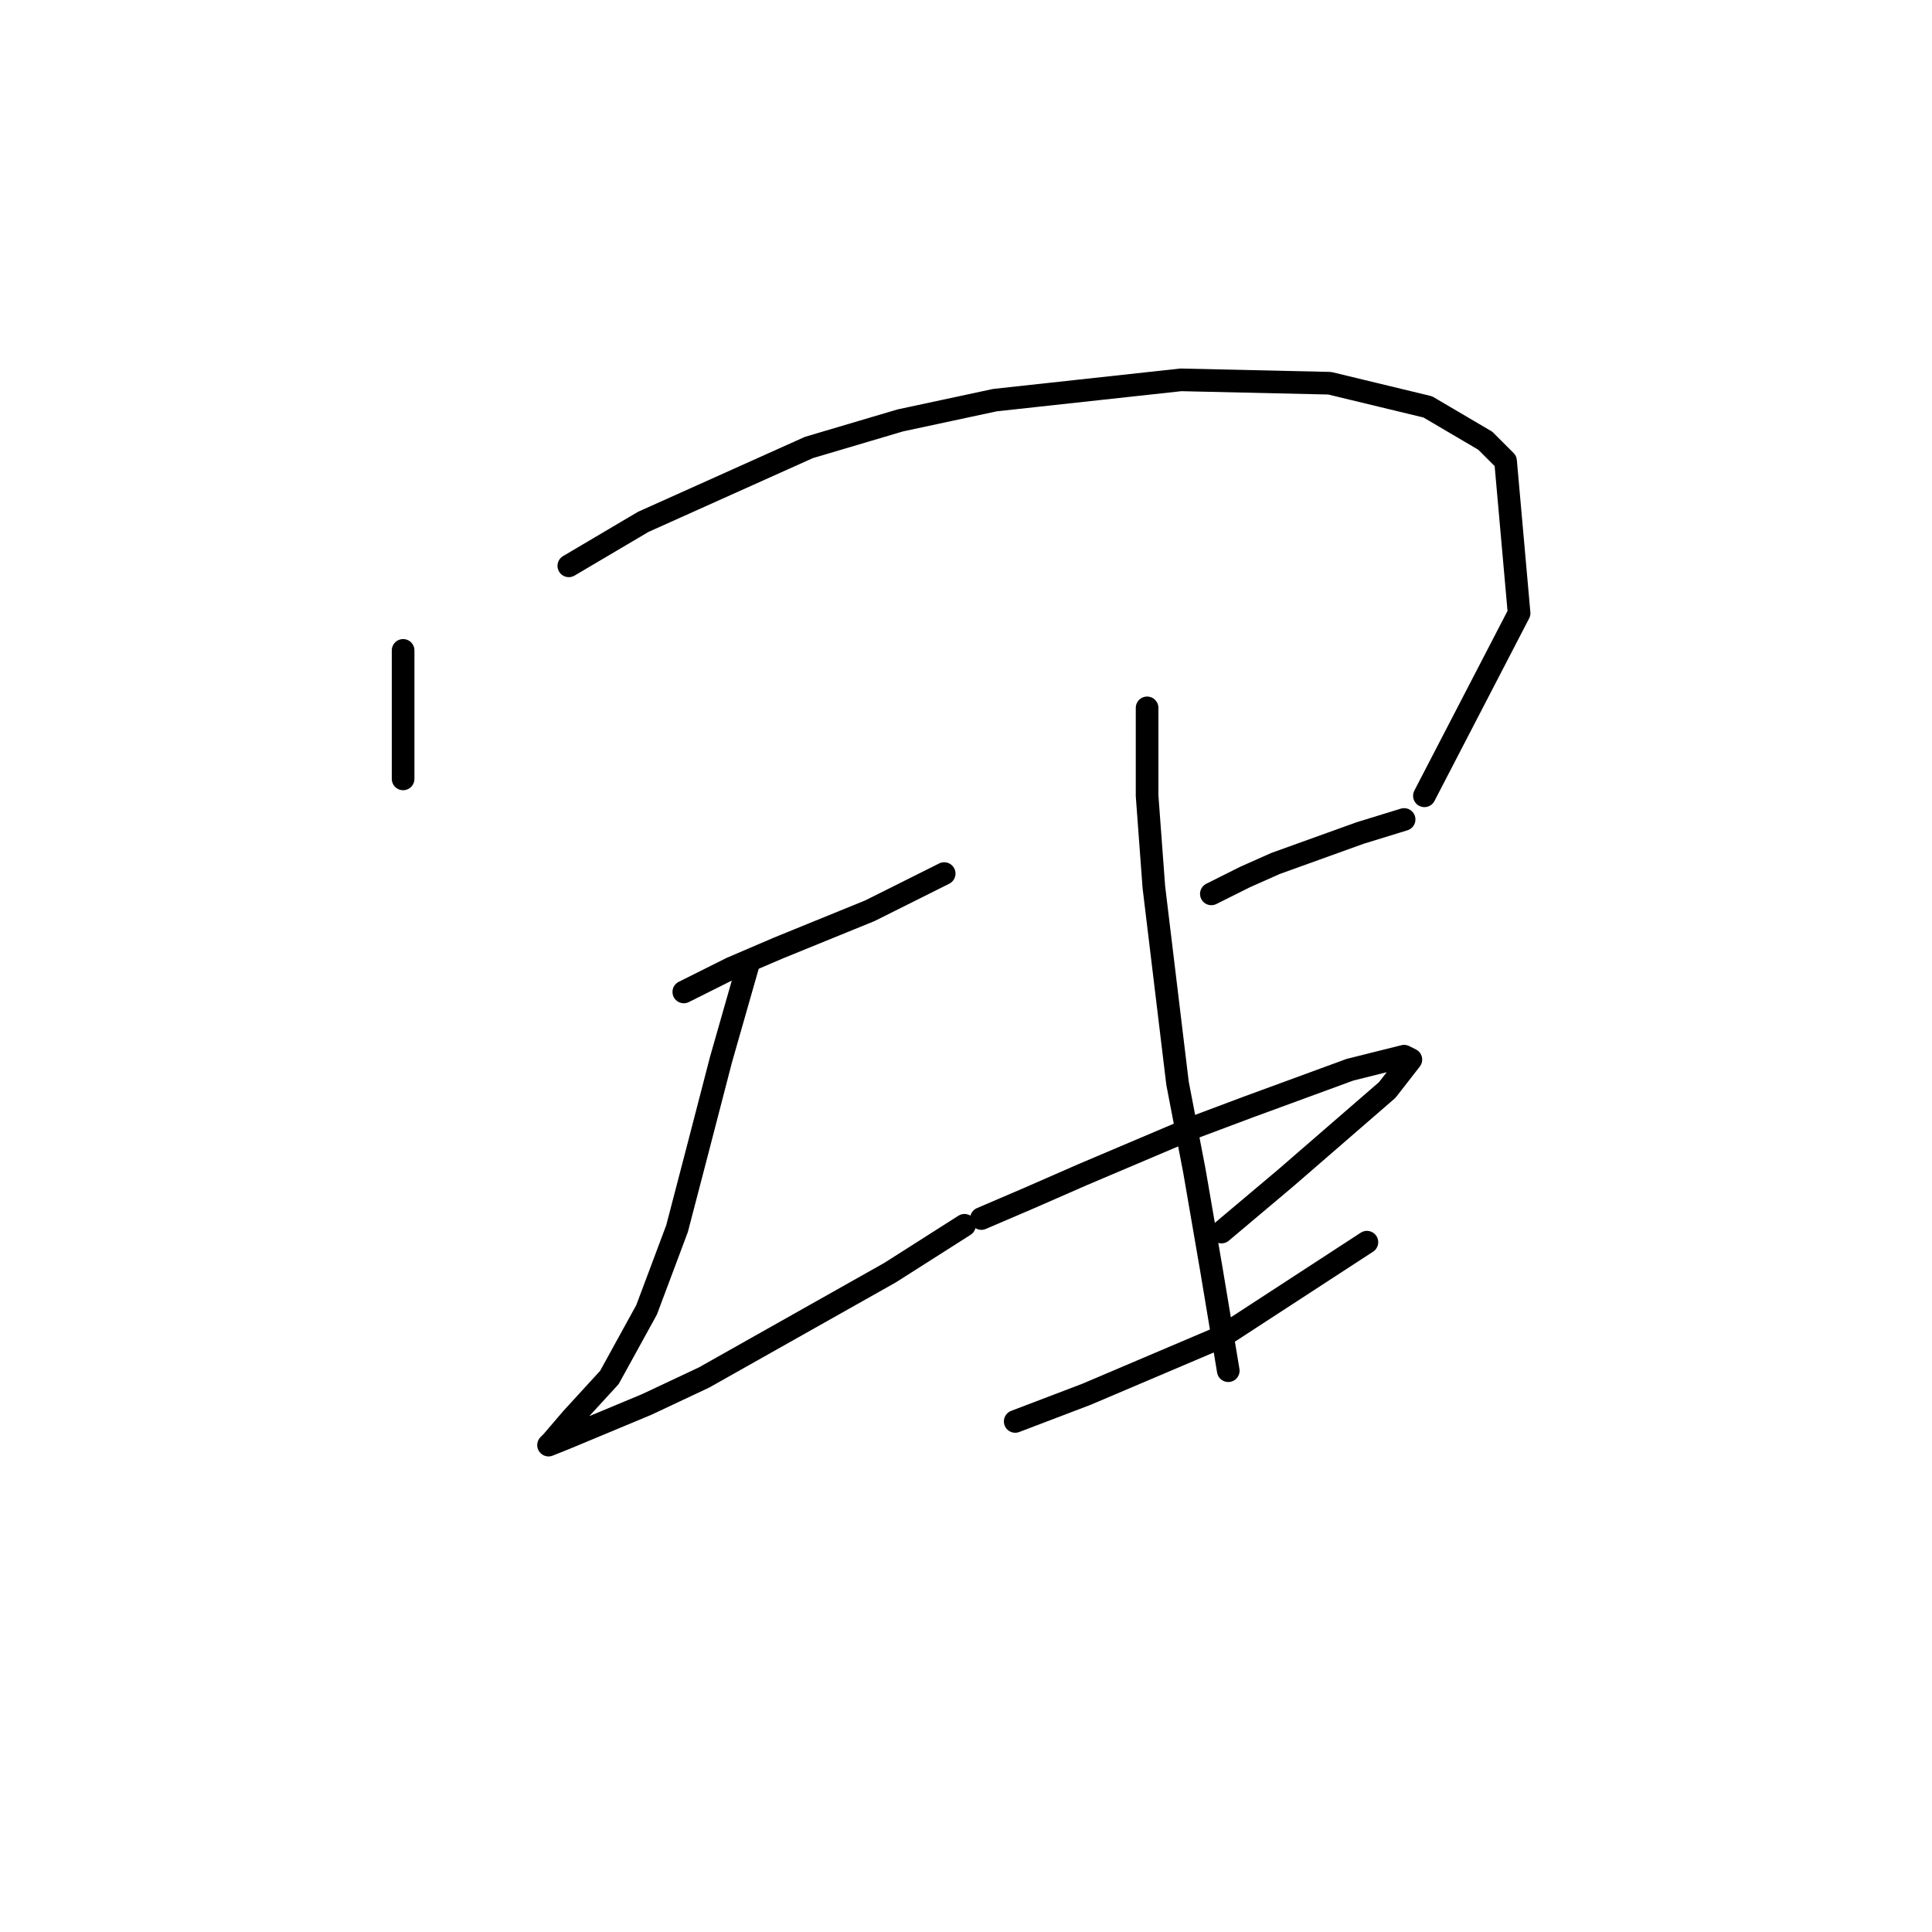 <?xml version="1.0" standalone="no"?>
    <svg width="256" height="256" xmlns="http://www.w3.org/2000/svg" version="1.1">
    <polyline stroke="black" stroke-width="3" stroke-linecap="round" fill="transparent" stroke-linejoin="round" points="53.414 86.18 53.414 90.661 53.414 97.382 53.414 103.207 53.414 103.207 " />
        <polyline stroke="black" stroke-width="3" stroke-linecap="round" fill="transparent" stroke-linejoin="round" points="75.371 74.977 85.229 69.152 107.186 59.294 119.285 55.709 131.832 53.02 156.477 50.332 176.194 50.78 189.189 53.916 196.807 58.397 199.495 61.086 201.287 81.25 188.741 105.448 188.741 105.448 " />
        <polyline stroke="black" stroke-width="3" stroke-linecap="round" fill="transparent" stroke-linejoin="round" points="90.607 131.438 96.88 128.301 103.153 125.612 115.252 120.683 125.11 115.754 125.11 115.754 " />
        <polyline stroke="black" stroke-width="3" stroke-linecap="round" fill="transparent" stroke-linejoin="round" points="99.12 127.853 97.328 134.126 95.536 140.4 92.399 152.499 89.71 162.805 85.677 173.559 80.748 182.521 75.819 187.898 73.131 191.035 72.683 191.483 74.923 190.587 85.677 186.106 93.295 182.521 117.941 168.63 127.799 162.357 127.799 162.357 " />
        <polyline stroke="black" stroke-width="3" stroke-linecap="round" fill="transparent" stroke-linejoin="round" points="160.51 118.443 164.991 116.202 169.024 114.41 180.227 110.377 186.052 108.585 186.052 108.585 " />
        <polyline stroke="black" stroke-width="3" stroke-linecap="round" fill="transparent" stroke-linejoin="round" points="130.039 161.461 136.313 158.772 143.482 155.635 158.27 149.362 165.439 146.673 178.882 141.744 186.052 139.952 186.948 140.4 183.812 144.433 170.369 156.083 161.855 163.253 161.855 163.253 " />
        <polyline stroke="black" stroke-width="3" stroke-linecap="round" fill="transparent" stroke-linejoin="round" points="134.52 188.347 143.931 184.762 161.855 177.144 181.123 164.597 181.123 164.597 " />
        <polyline stroke="black" stroke-width="3" stroke-linecap="round" fill="transparent" stroke-linejoin="round" points="151.996 93.797 151.996 105.448 152.893 117.547 156.029 143.536 158.27 155.187 160.51 168.182 162.751 181.625 162.751 181.625 " />
        </svg>